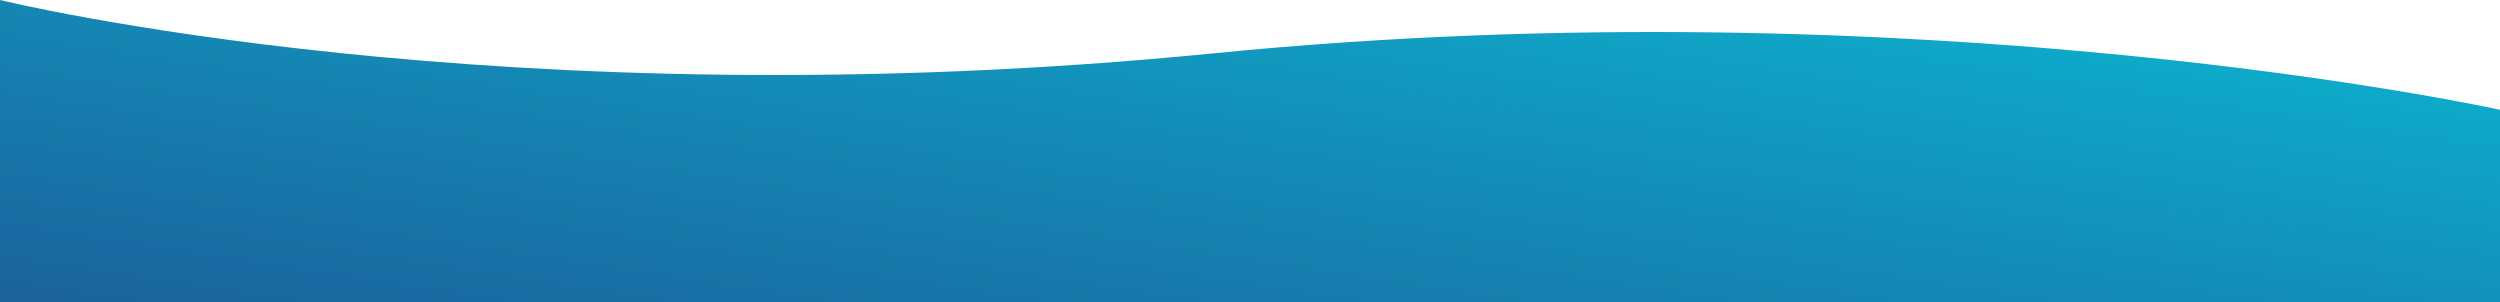 <svg xmlns="http://www.w3.org/2000/svg" xmlns:xlink="http://www.w3.org/1999/xlink" width="1366" height="165" viewBox="0 0 1366 165"><defs><style>.a{fill:url(#a);}</style><linearGradient id="a" x1="0.105" y1="1.298" x2="1.129" y2="0.5" gradientUnits="objectBoundingBox"><stop offset="0" stop-color="#1c5c99"/><stop offset="1" stop-color="#0eaac9"/></linearGradient></defs><path class="a" d="M0,0S274.813,67.641,663.18,29.129,1366,60,1366,60V165H0Z"/></svg>
